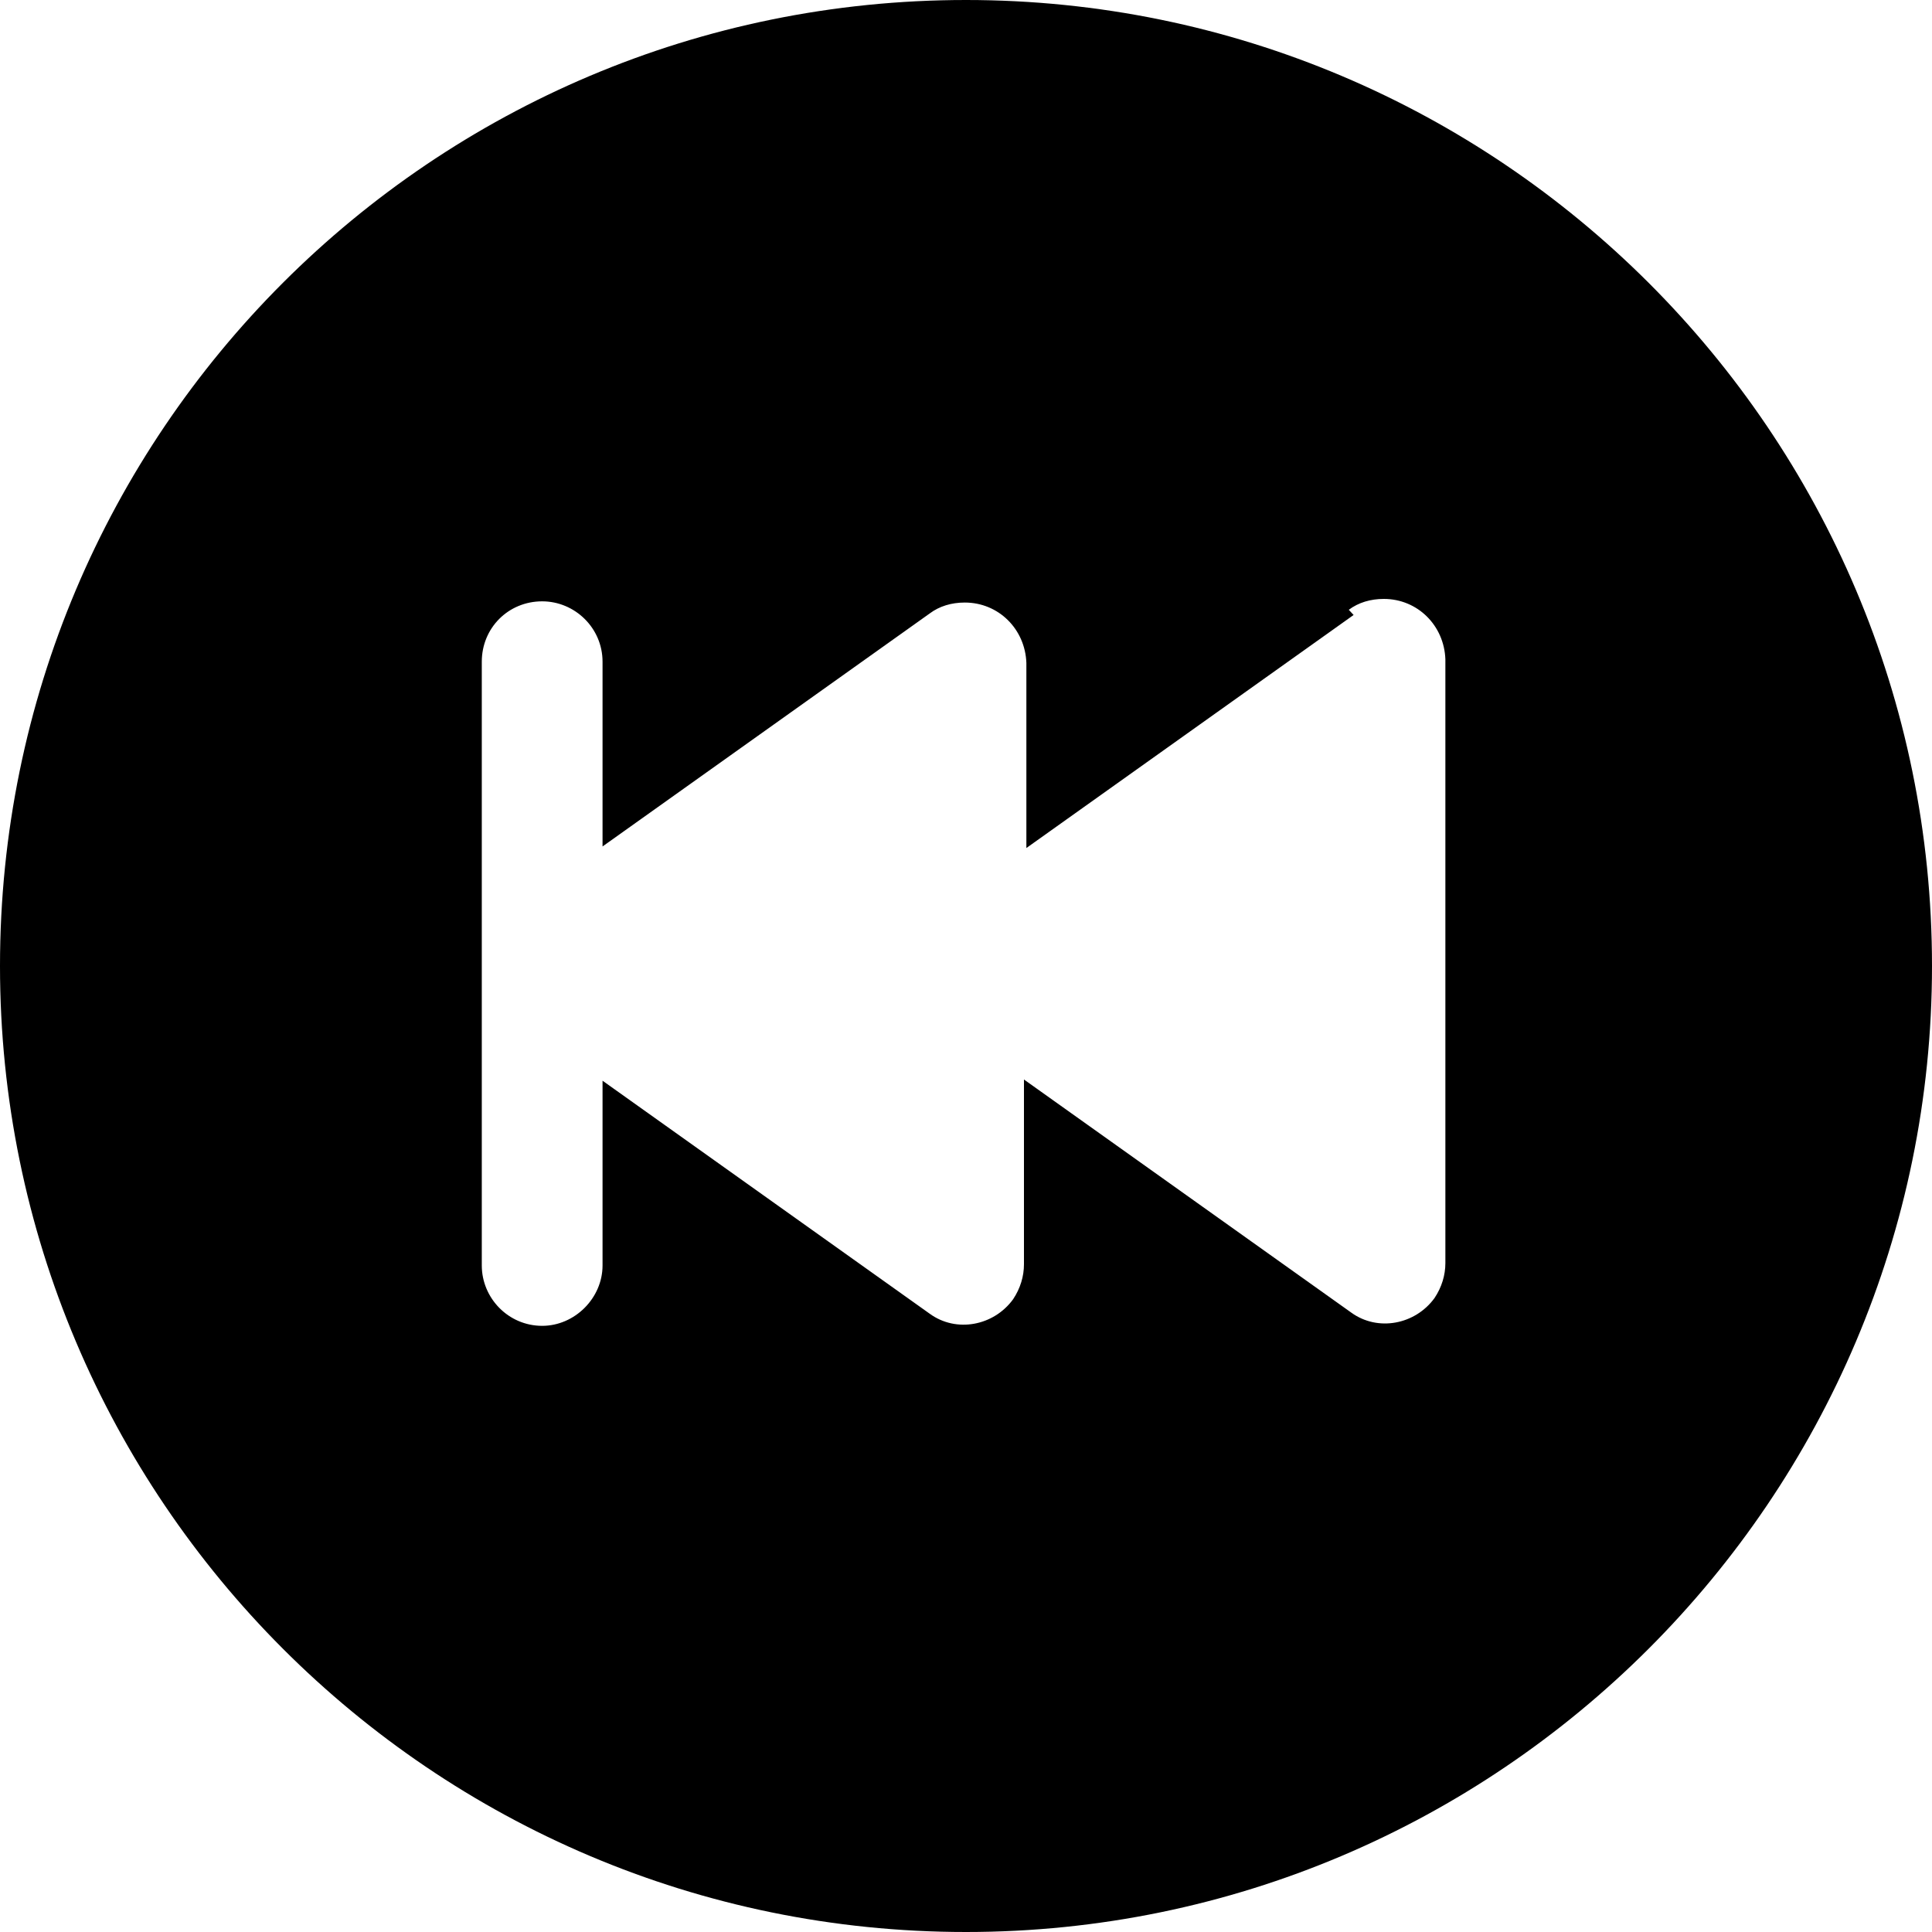 <svg viewBox="0 0 16 16" xmlns="http://www.w3.org/2000/svg"><path d="M16 8v0c0 4.41-3.59 8-8 8 -4.42 0-8-3.59-8-8v0c0-4.42 3.58-8 8-8 4.41 0 8 3.58 8 8Zm-4.79-2.907L8.5 7.023V5.49v0c-.01-.28-.23-.5-.51-.5 -.11 0-.21.03-.29.09L4.99 7.01V5.48v0c0-.28-.23-.5-.5-.5 -.28 0-.5.22-.5.5v5 0c0 .27.22.5.5.5 .27 0 .5-.23.5-.5v-1.53l2.71 1.93v0c.22.16.53.1.69-.12 .06-.09.09-.19.09-.29V8.94l2.71 1.93v0c.22.16.53.1.69-.12 .06-.09.09-.19.09-.29v-5 0c-.01-.28-.23-.5-.51-.5 -.11 0-.21.03-.29.09Z"/></svg>
